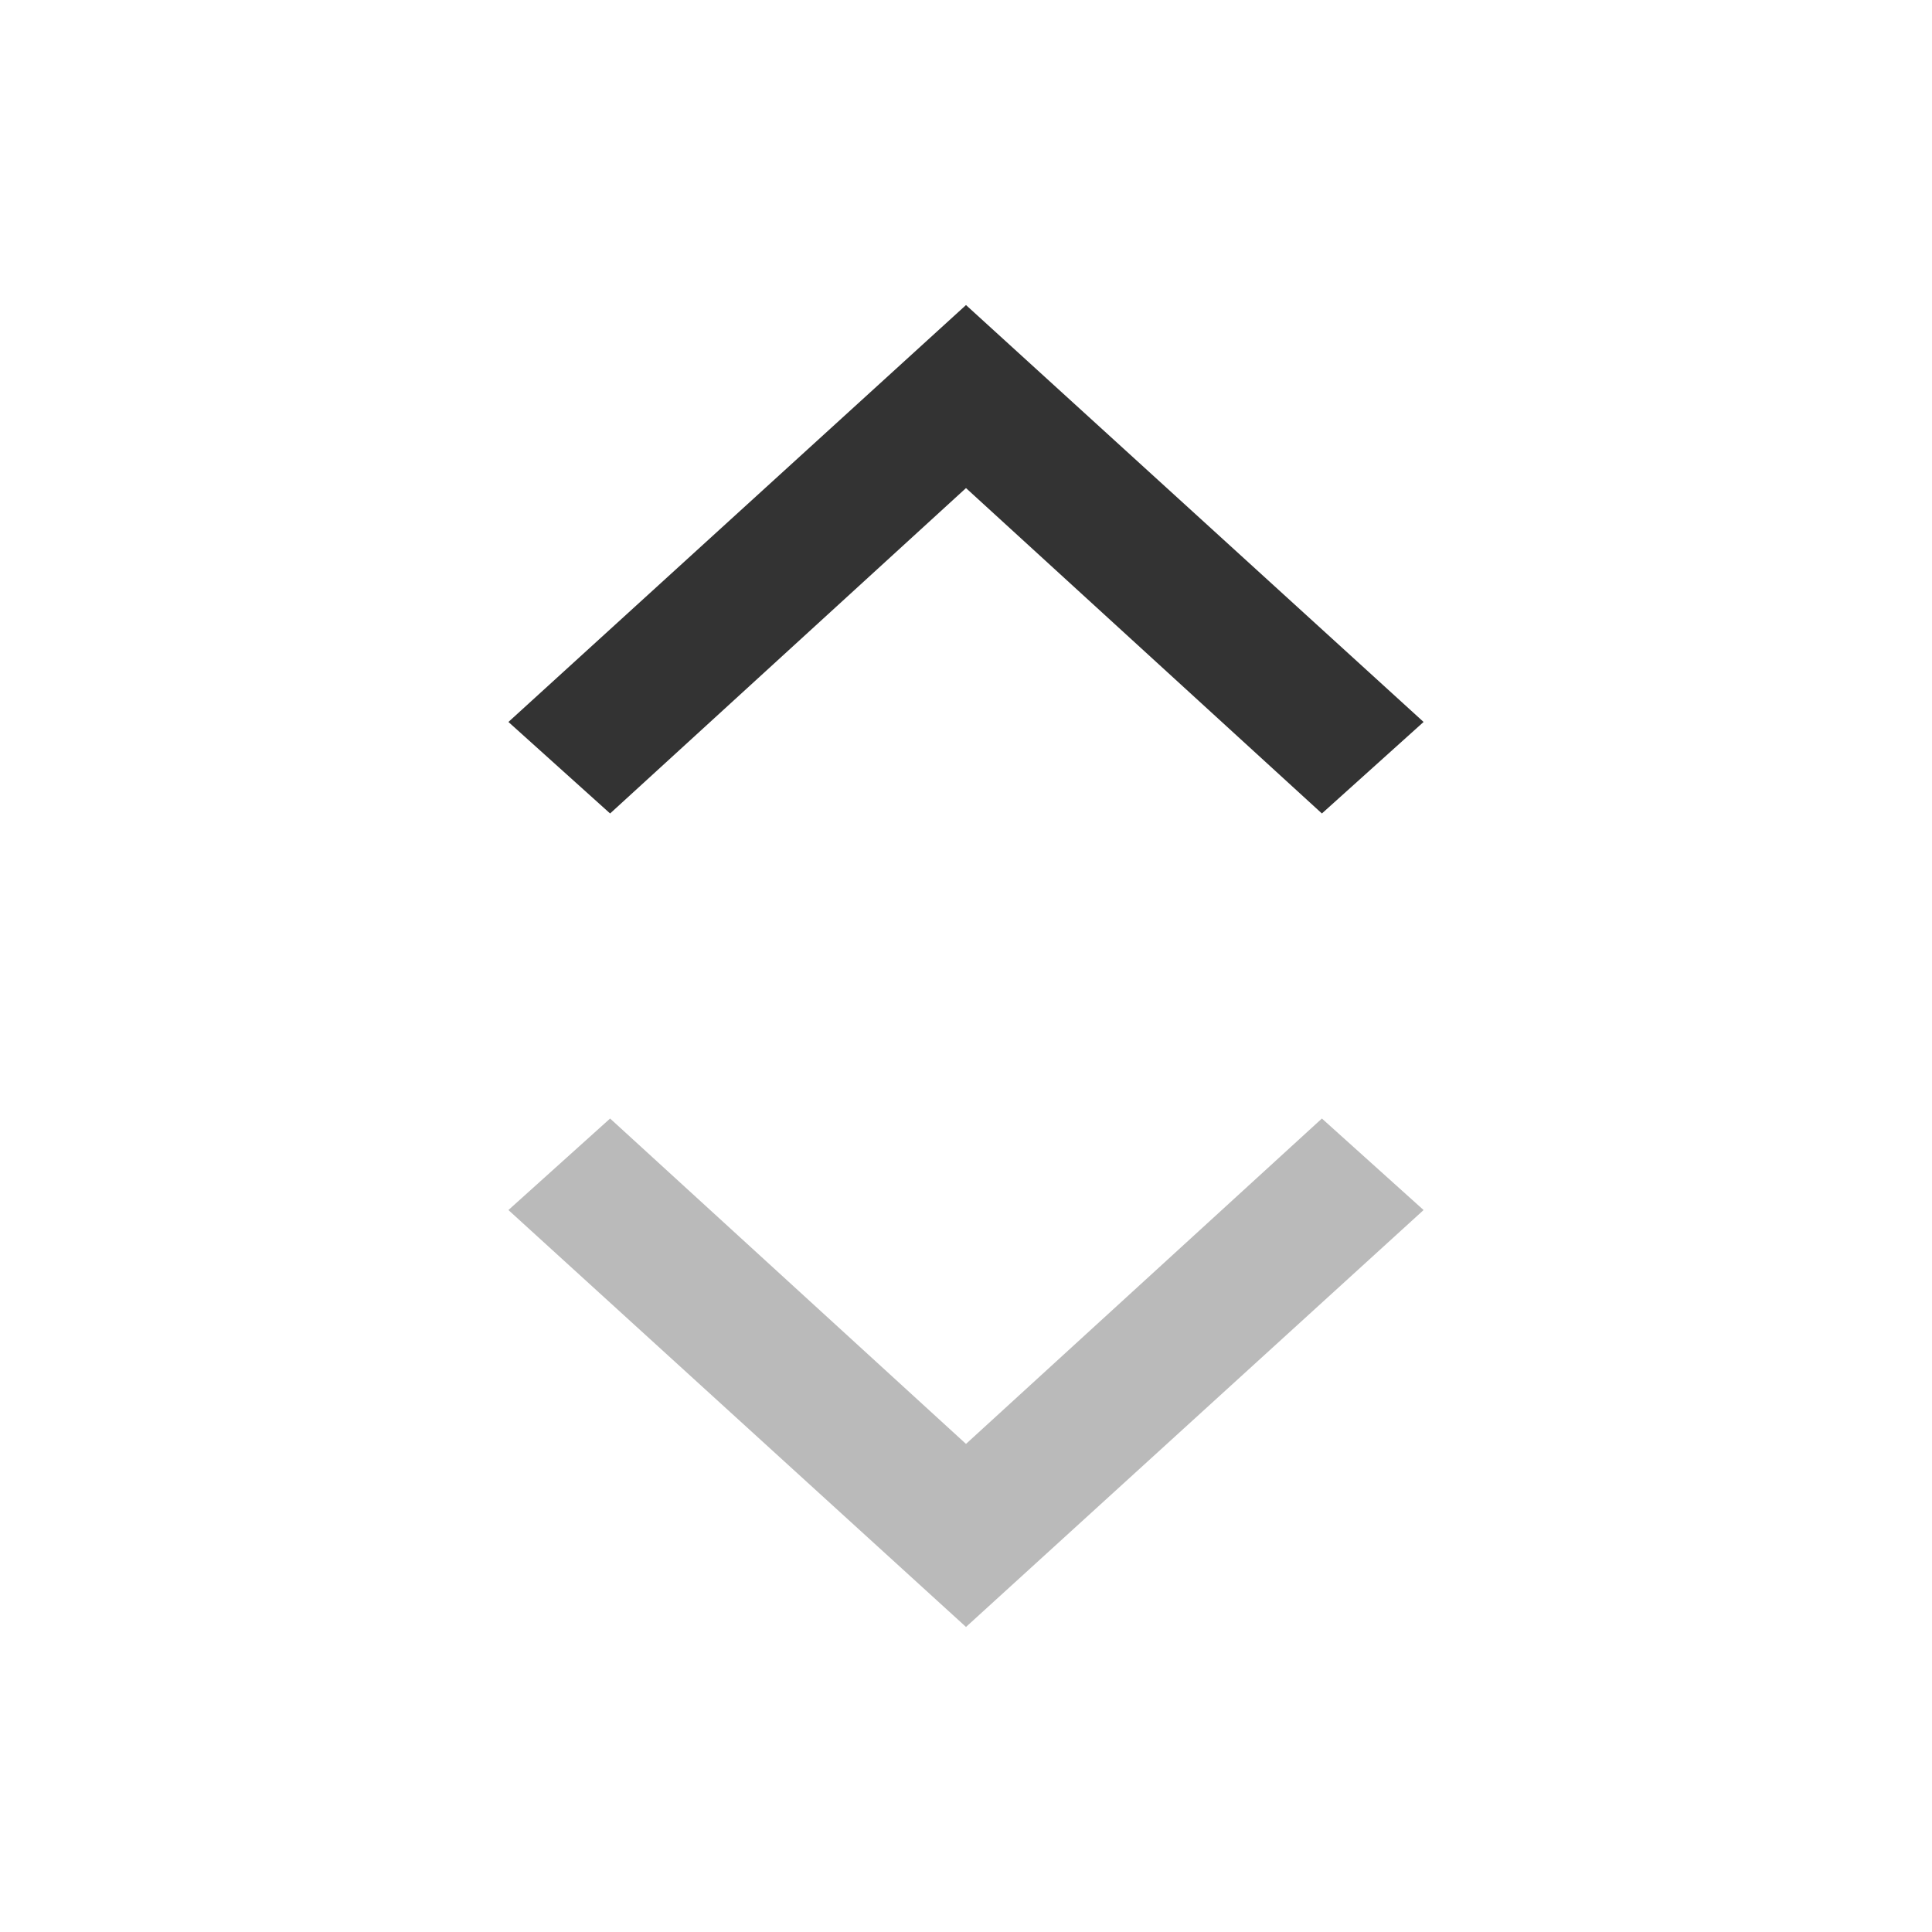 <svg xmlns="http://www.w3.org/2000/svg" width="19" height="19" viewBox="0 0 19 19">
<style type="text/css">
	.st0{fill:#333333;}
	.st1{fill:#BABABA;}
</style>
<path class="st0" d="M5,7.1L9.5,3L14,7.1L13,8L9.5,4.8L6,8L5,7.1z"/>
<path class="st1" d="M5,11.9L9.5,16l4.5-4.1L13,11l-3.5,3.2L6,11L5,11.9z"/>
</svg>
